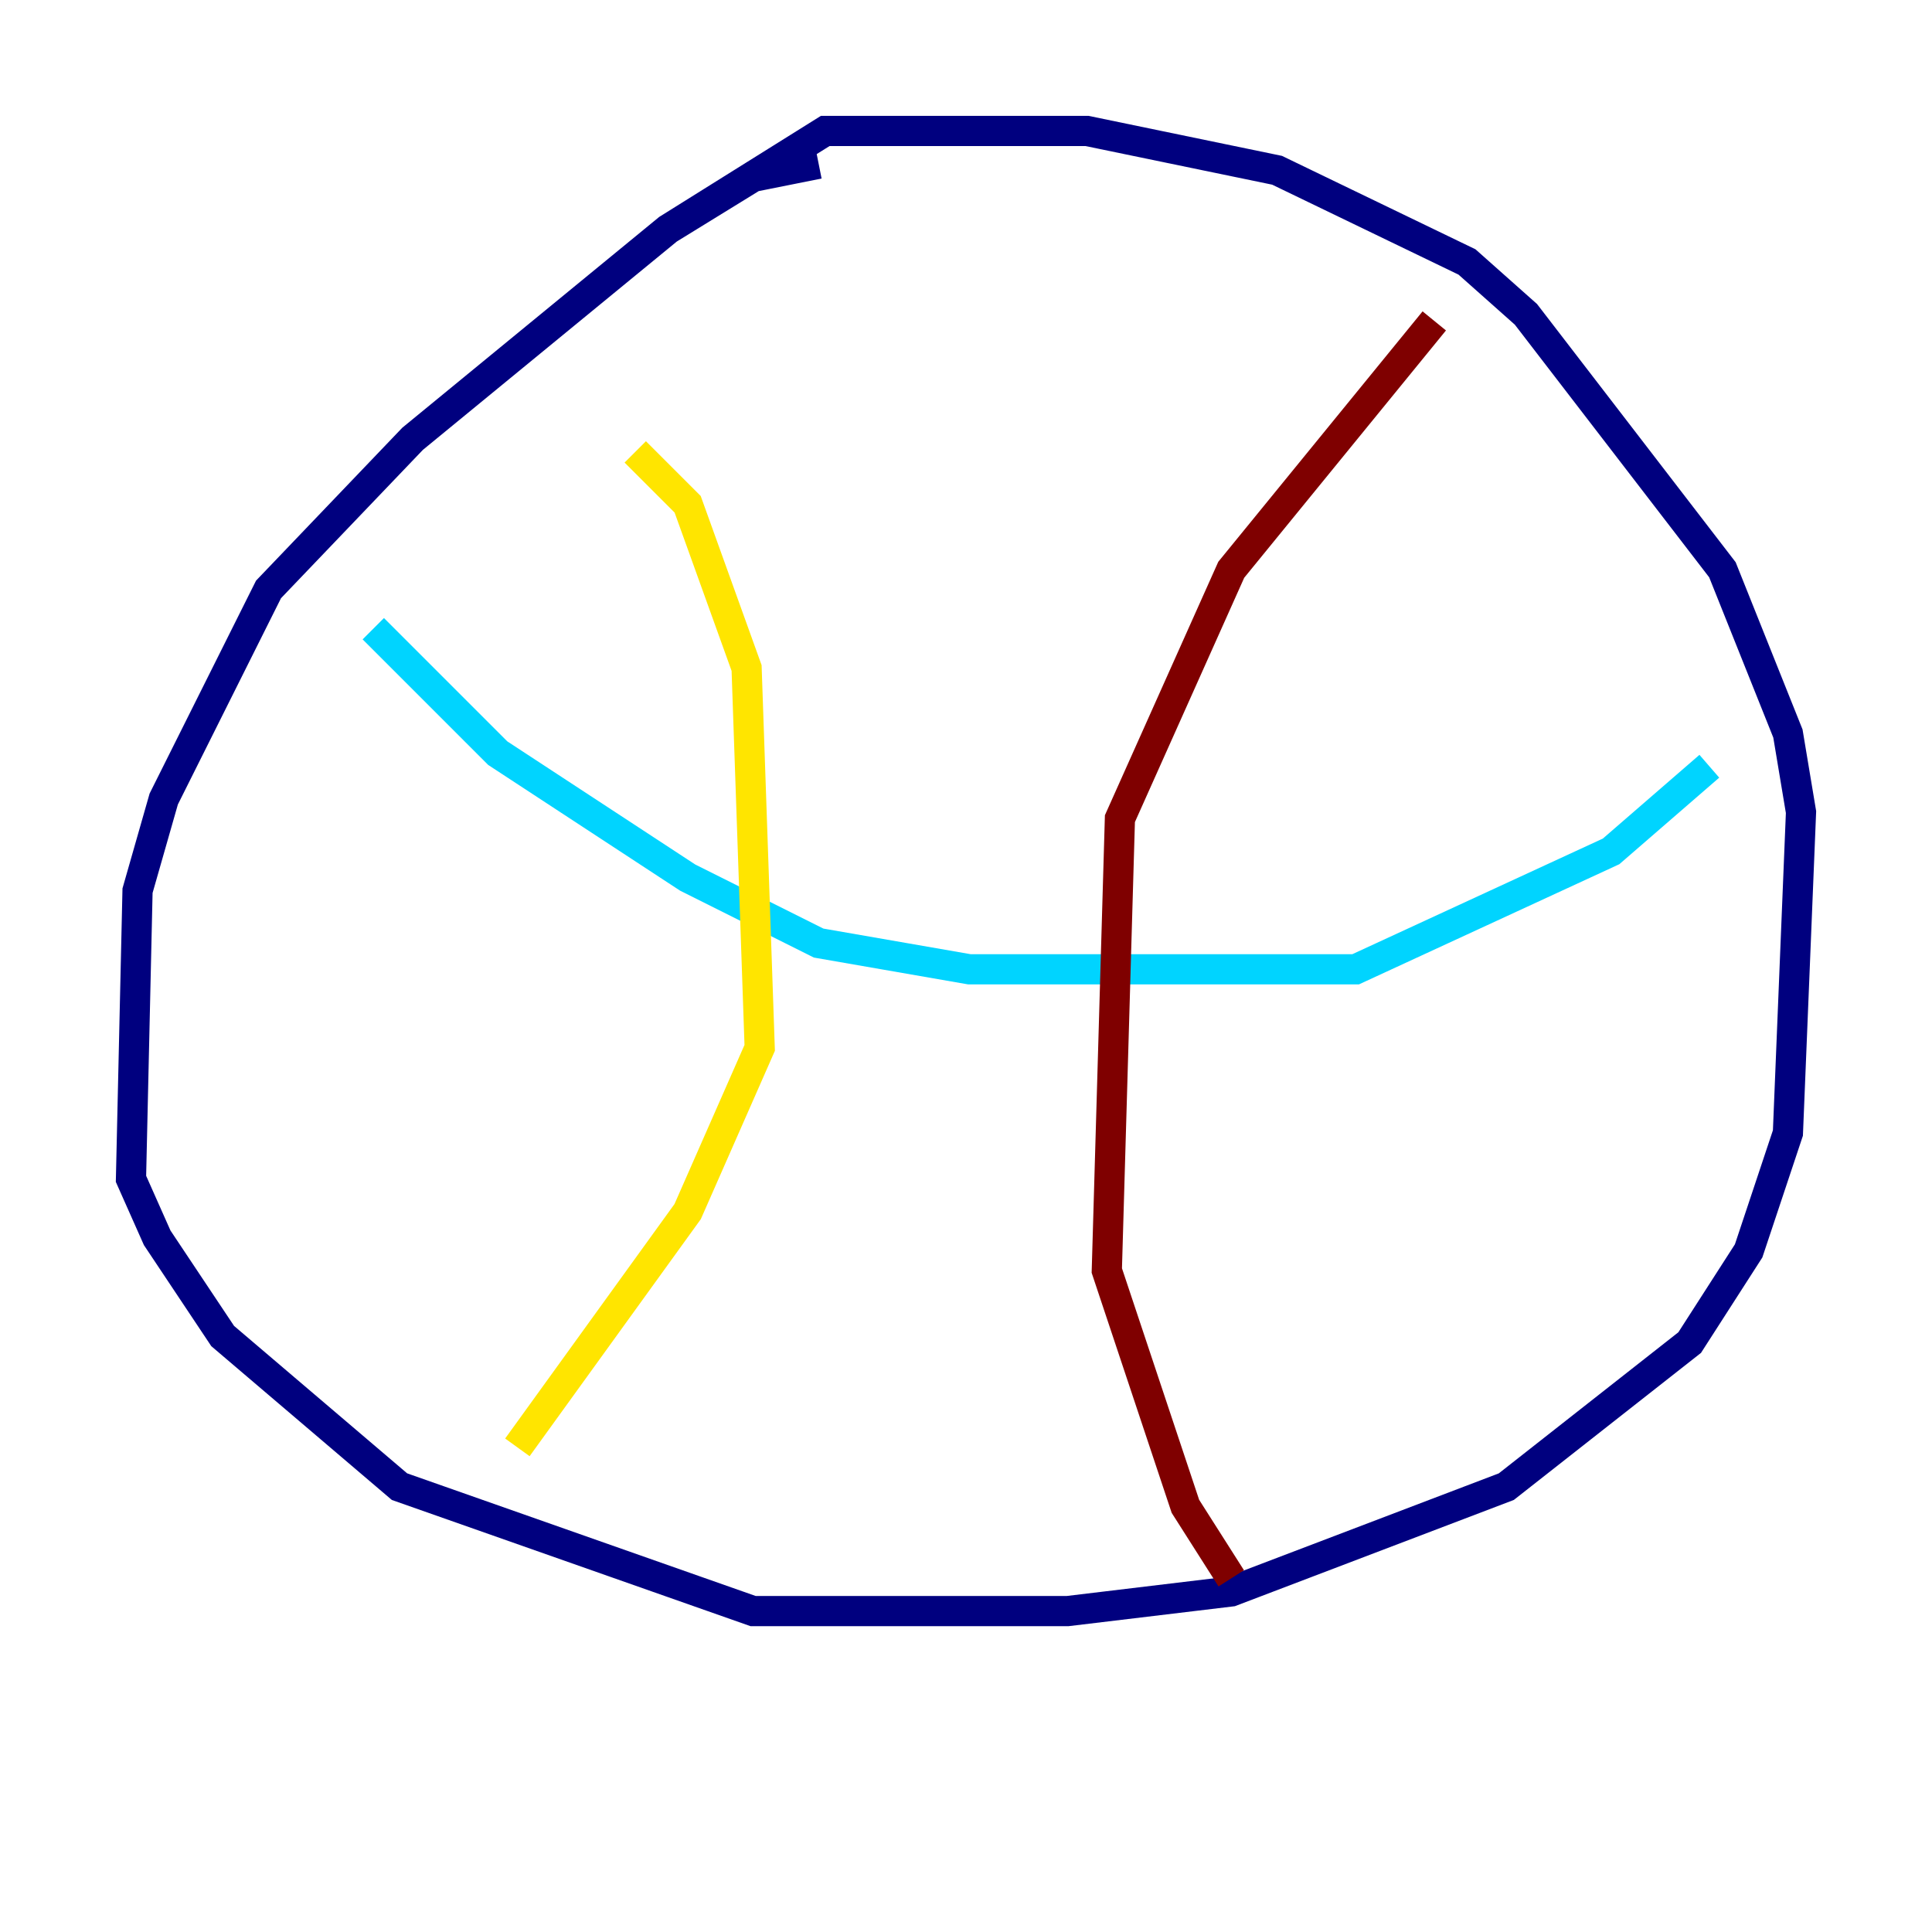 <?xml version="1.0" encoding="utf-8" ?>
<svg baseProfile="tiny" height="128" version="1.2" viewBox="0,0,128,128" width="128" xmlns="http://www.w3.org/2000/svg" xmlns:ev="http://www.w3.org/2001/xml-events" xmlns:xlink="http://www.w3.org/1999/xlink"><defs /><polyline fill="none" points="54.237,10.848 49.898,11.715 44.258,15.186 27.336,29.071 17.79,39.051 10.848,52.936 9.112,59.01 8.678,78.102 10.414,82.007 14.752,88.515 26.468,98.495 49.898,106.739 70.725,106.739 81.573,105.437 99.797,98.495 111.946,88.949 115.851,82.875 118.454,75.064 119.322,53.803 118.454,48.597 114.115,37.749 101.098,20.827 97.193,17.356 84.61,11.281 72.027,8.678 54.671,8.678 44.258,15.186" stroke="#00007f" stroke-width="2" /><polyline fill="none" points="24.732,41.654 32.976,49.898 45.559,58.142 54.237,62.481 64.217,64.217 89.817,64.217 106.739,56.407 113.248,50.766" stroke="#00d4ff" stroke-width="2" /><polyline fill="none" points="42.088,29.939 45.559,33.41 49.464,44.258 50.332,69.424 45.559,80.271 34.278,95.891" stroke="#ffe500" stroke-width="2" /><polyline fill="none" points="95.024,21.261 81.573,37.749 74.197,54.237 73.329,84.176 78.536,99.797 81.573,104.57" stroke="#7f0000" stroke-width="2" /></svg>